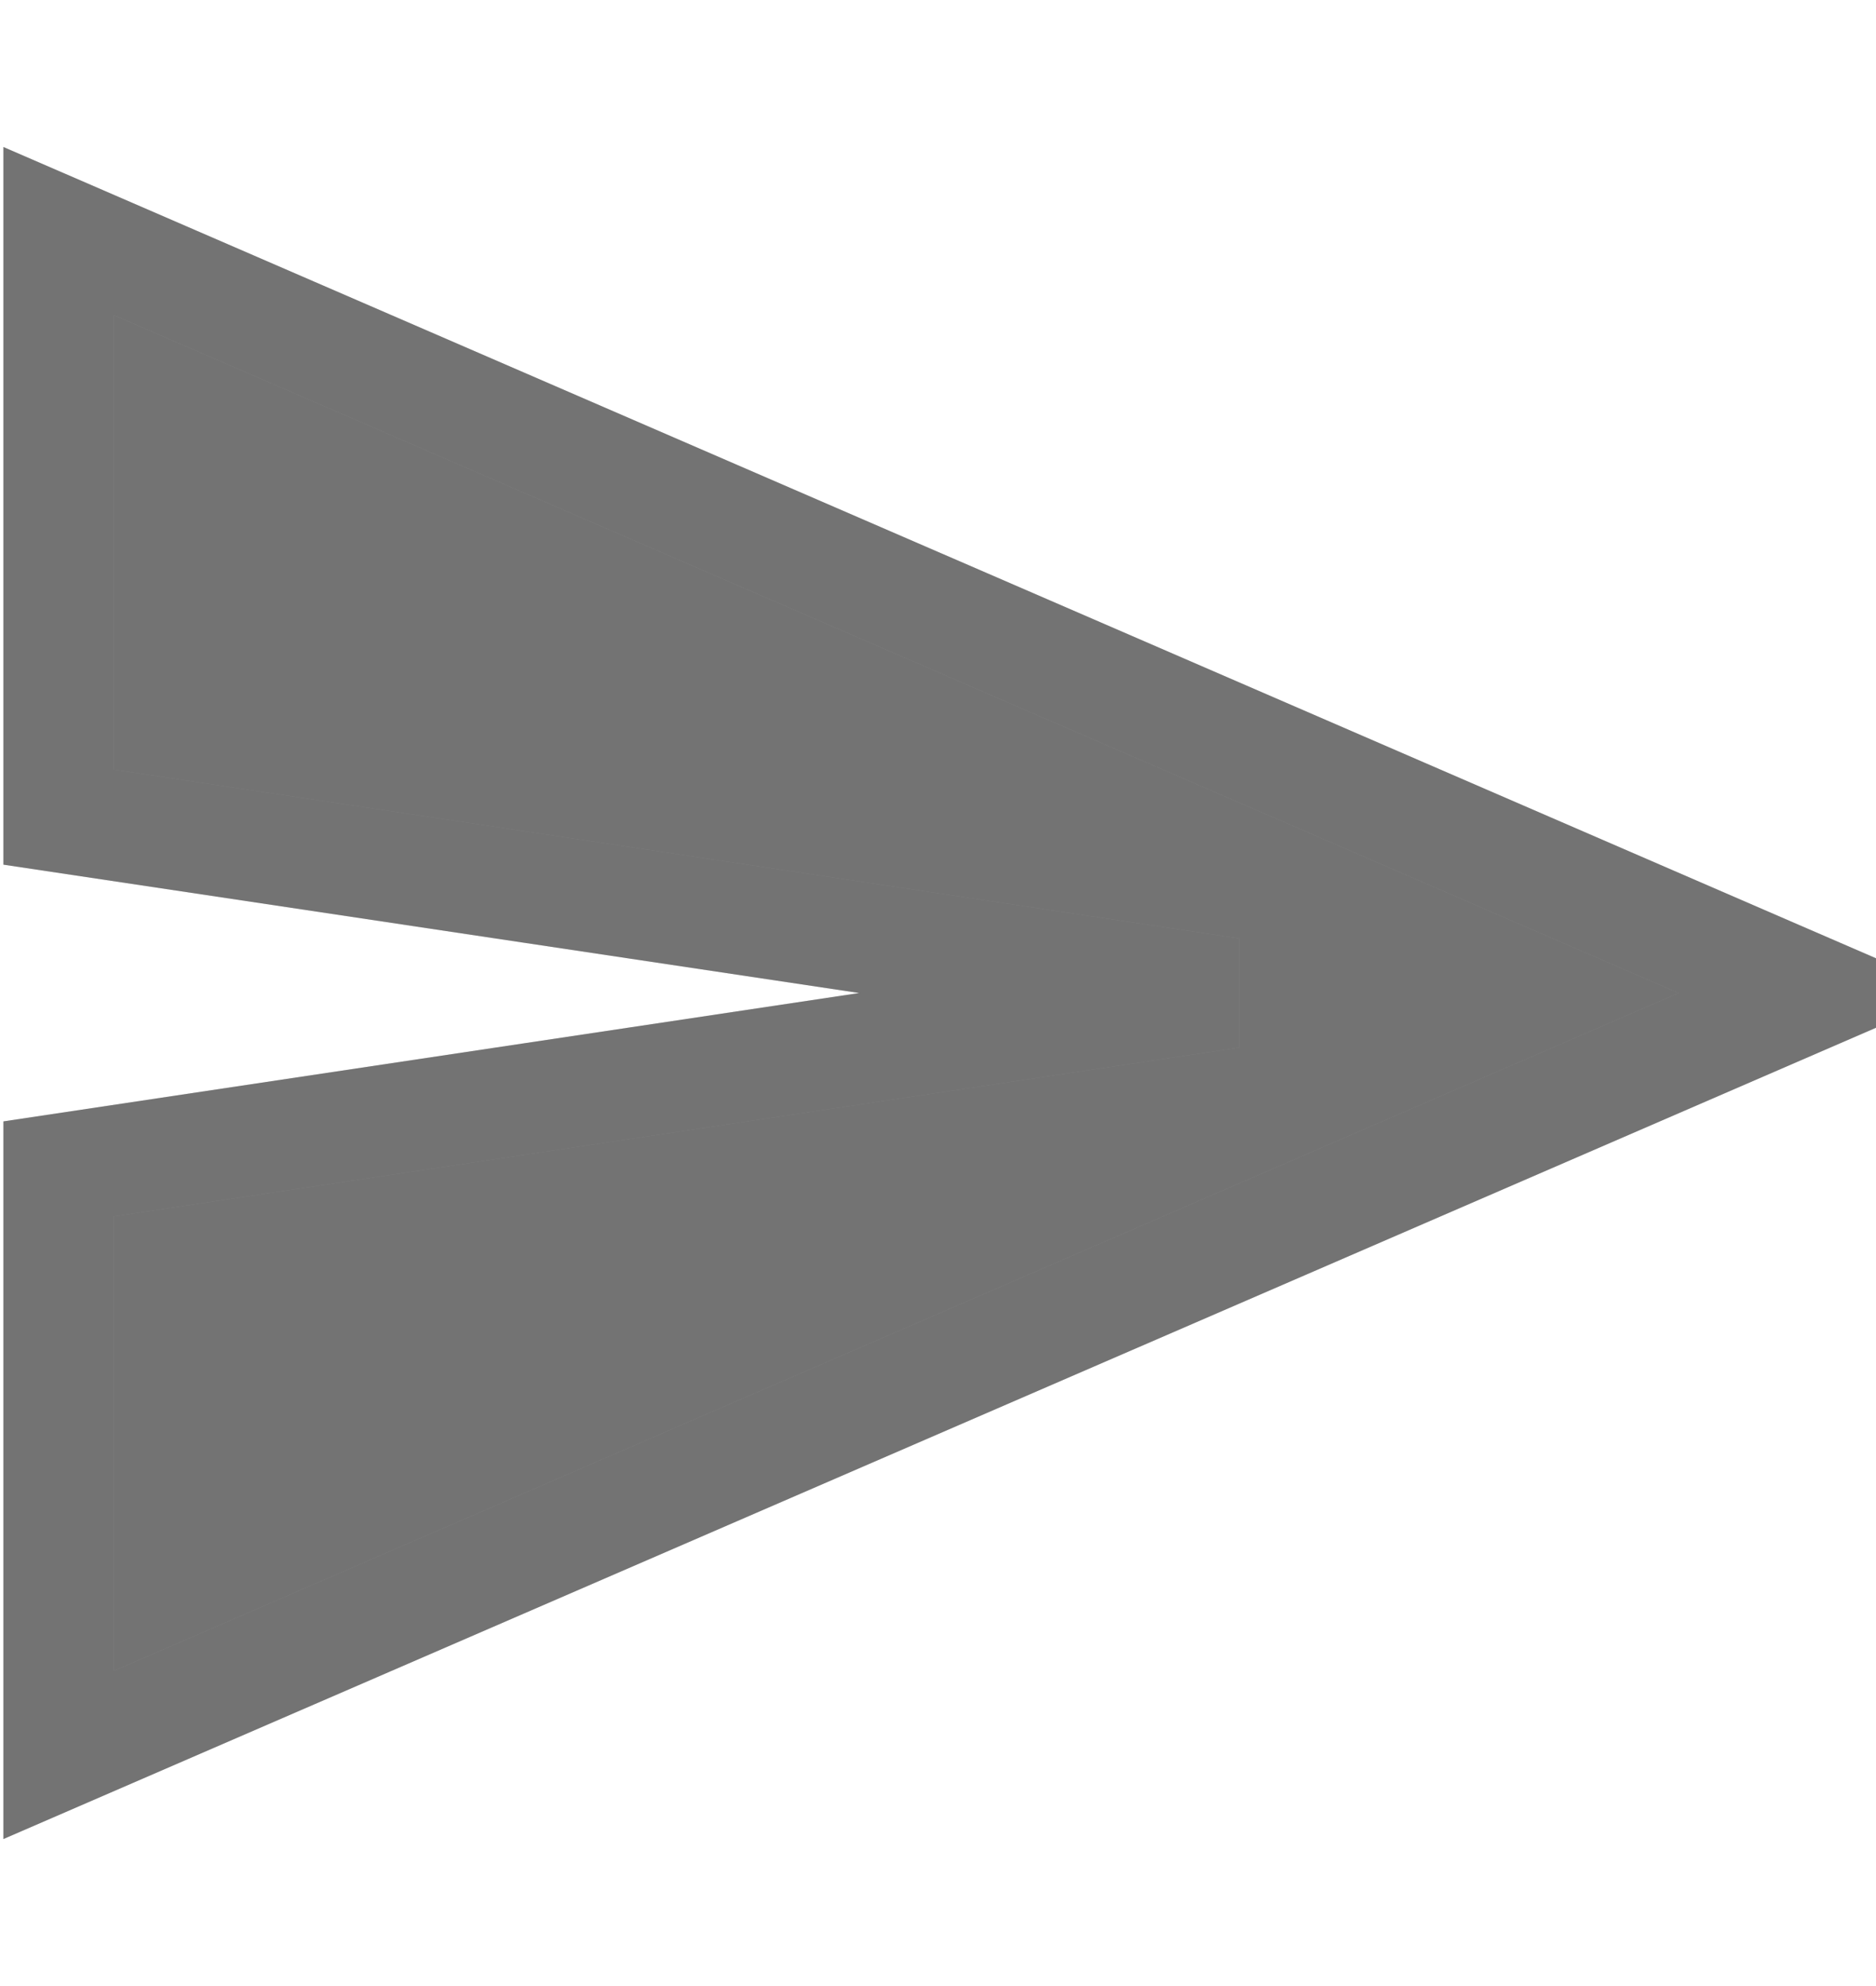 <svg width="17" height="18" viewBox="0 0 17 18" fill="none" xmlns="http://www.w3.org/2000/svg">
<path d="M0.531 15.906L16.469 9L0.531 2.094V7.406L11.156 9L0.531 10.594V15.906Z" fill="#B4B4B4"/>
<path d="M0.531 15.906L16.469 9L0.531 2.094V7.406L11.156 9L0.531 10.594V15.906Z" fill="black" fill-opacity="0.2"/>
<path d="M0.531 15.906L16.469 9L0.531 2.094V7.406L11.156 9L0.531 10.594V15.906Z" fill="black" fill-opacity="0.2"/>
<path d="M0.531 15.906L16.469 9L0.531 2.094V7.406L11.156 9L0.531 10.594V15.906Z" stroke="#B4B4B4"/>
<path d="M0.531 15.906L16.469 9L0.531 2.094V7.406L11.156 9L0.531 10.594V15.906Z" stroke="black" stroke-opacity="0.2"/>
<path d="M0.531 15.906L16.469 9L0.531 2.094V7.406L11.156 9L0.531 10.594V15.906Z" stroke="black" stroke-opacity="0.2"/>
</svg>
